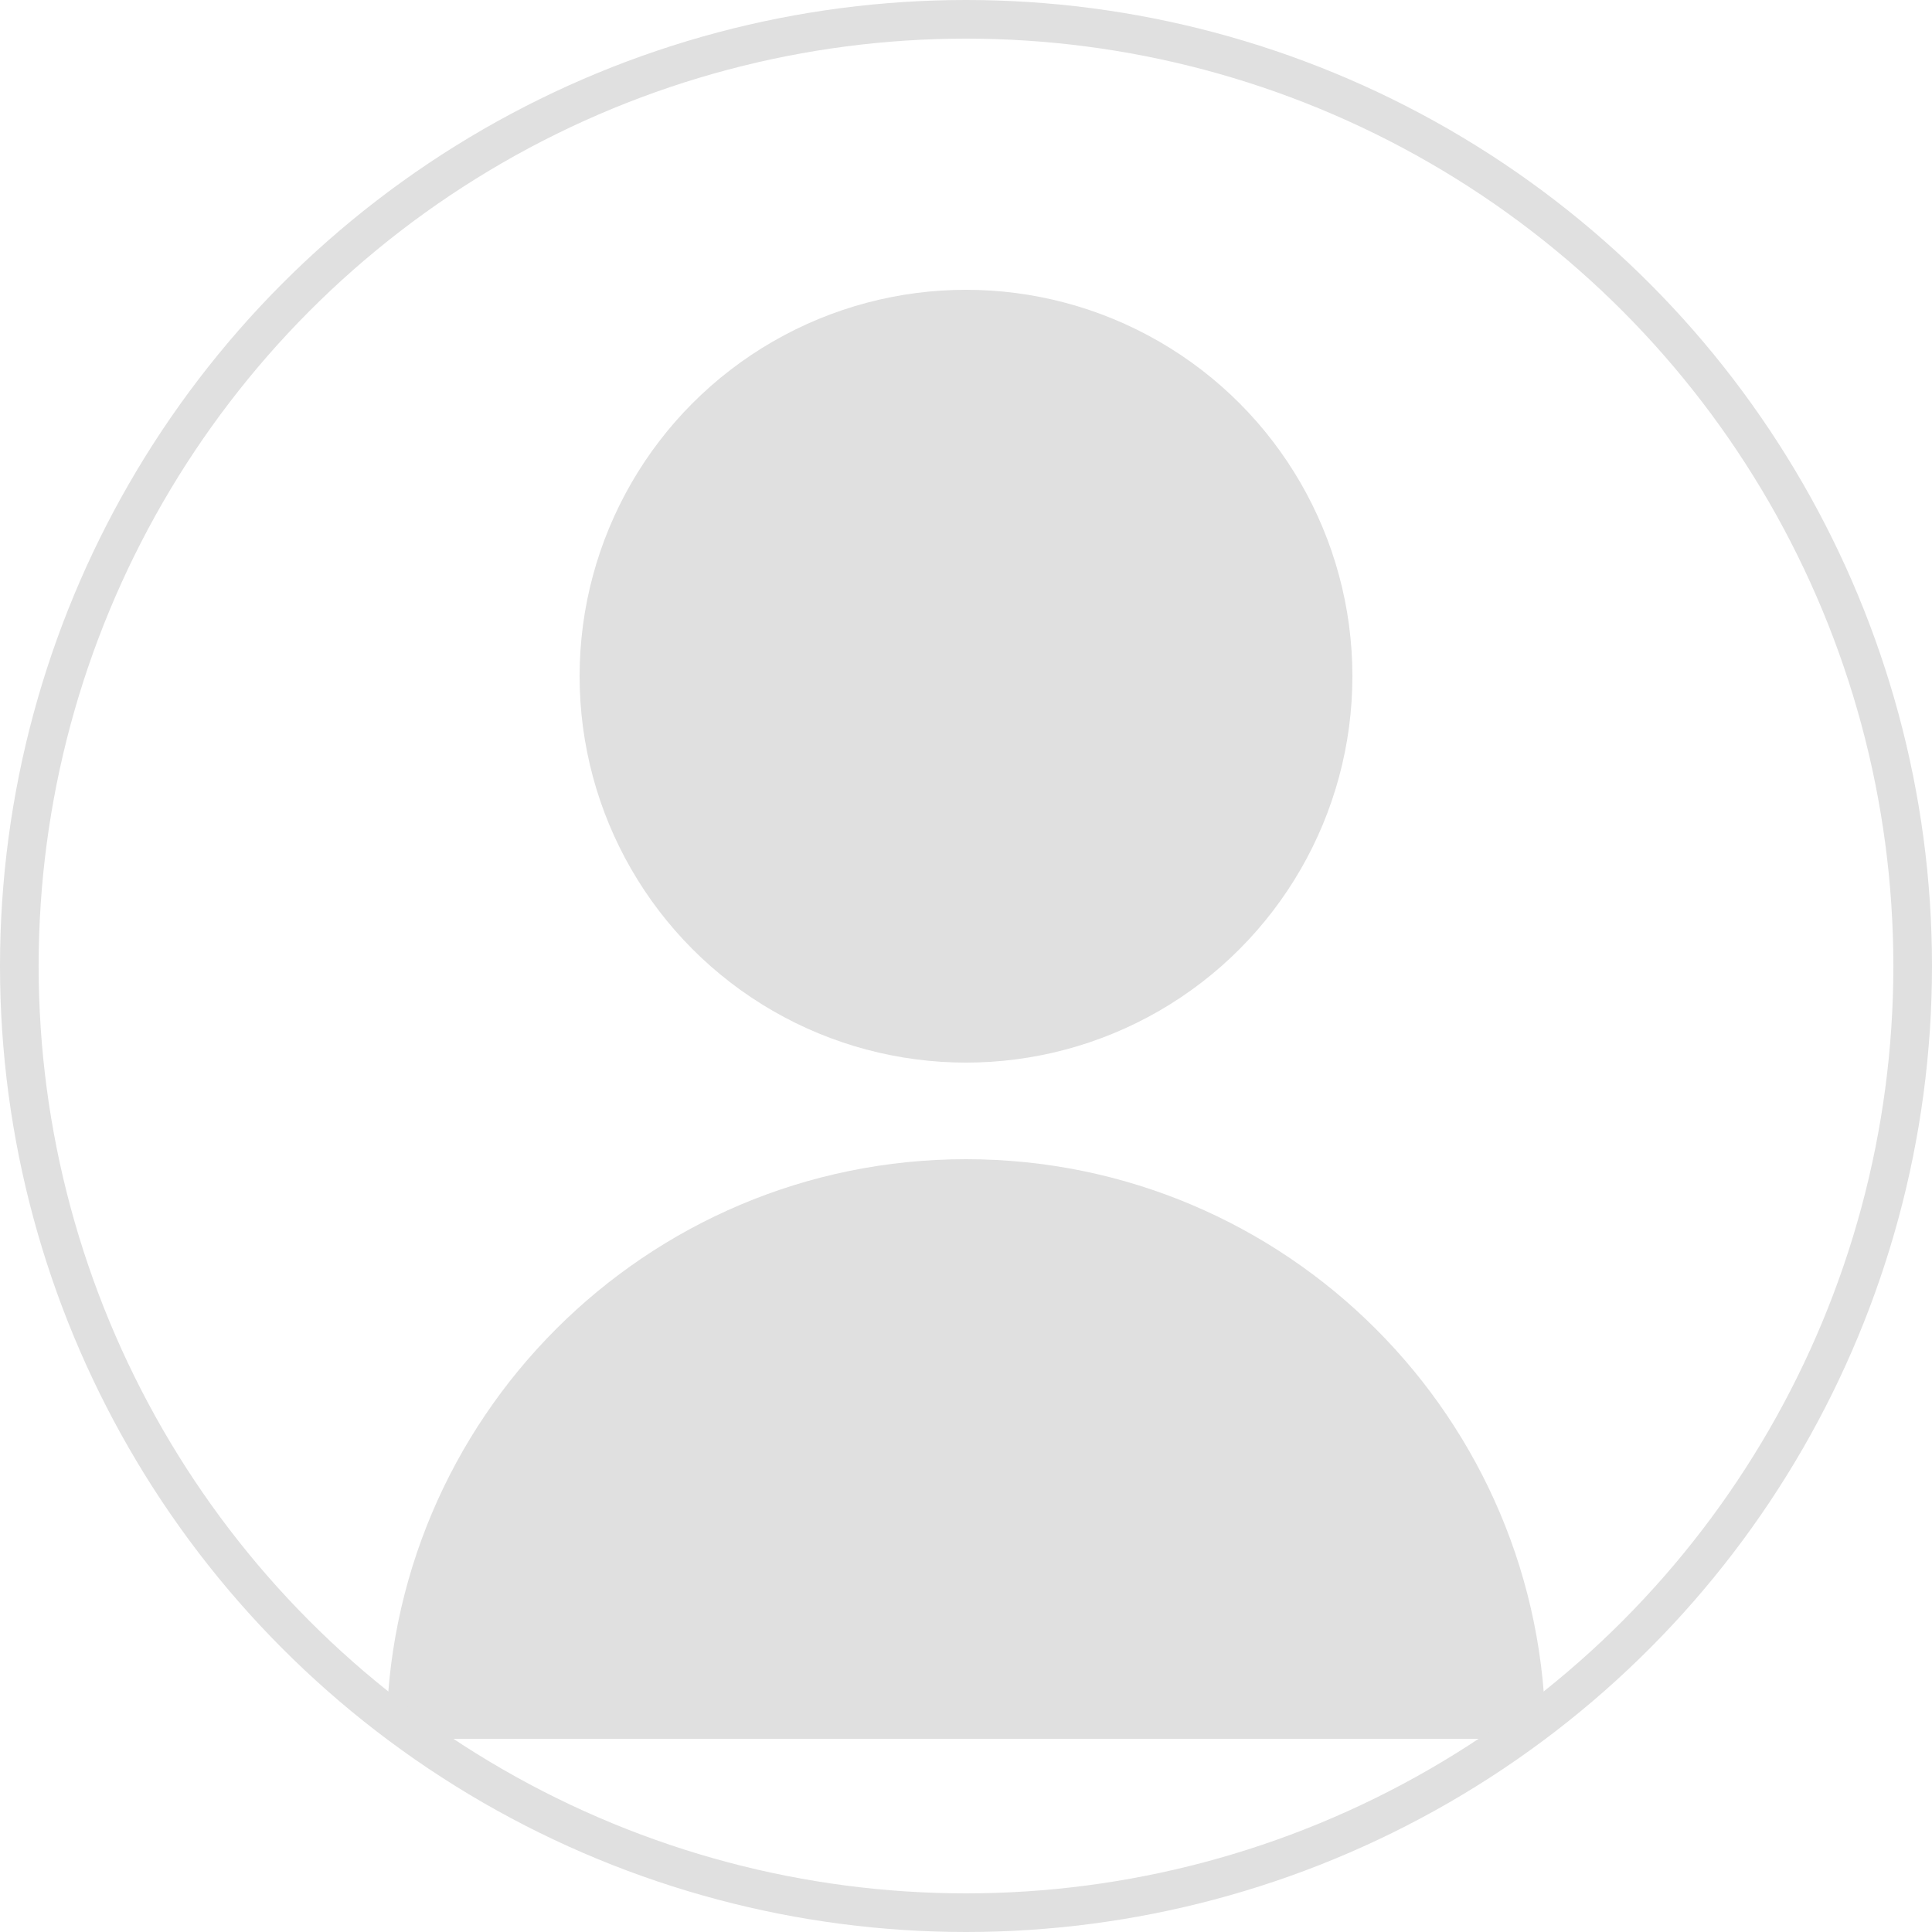 <svg width="200" height="200" viewBox="0 0 200 200" xmlns="http://www.w3.org/2000/svg">
  <circle cx="100" cy="70" r="40" fill="#e0e0e0"/>
  <path d="M160 180c0-33.137-26.863-60-60-60s-60 26.863-60 60" fill="#e0e0e0"/>
  <circle cx="100" cy="100" r="98" fill="none" stroke="#e0e0e0" stroke-width="4"/>
</svg>